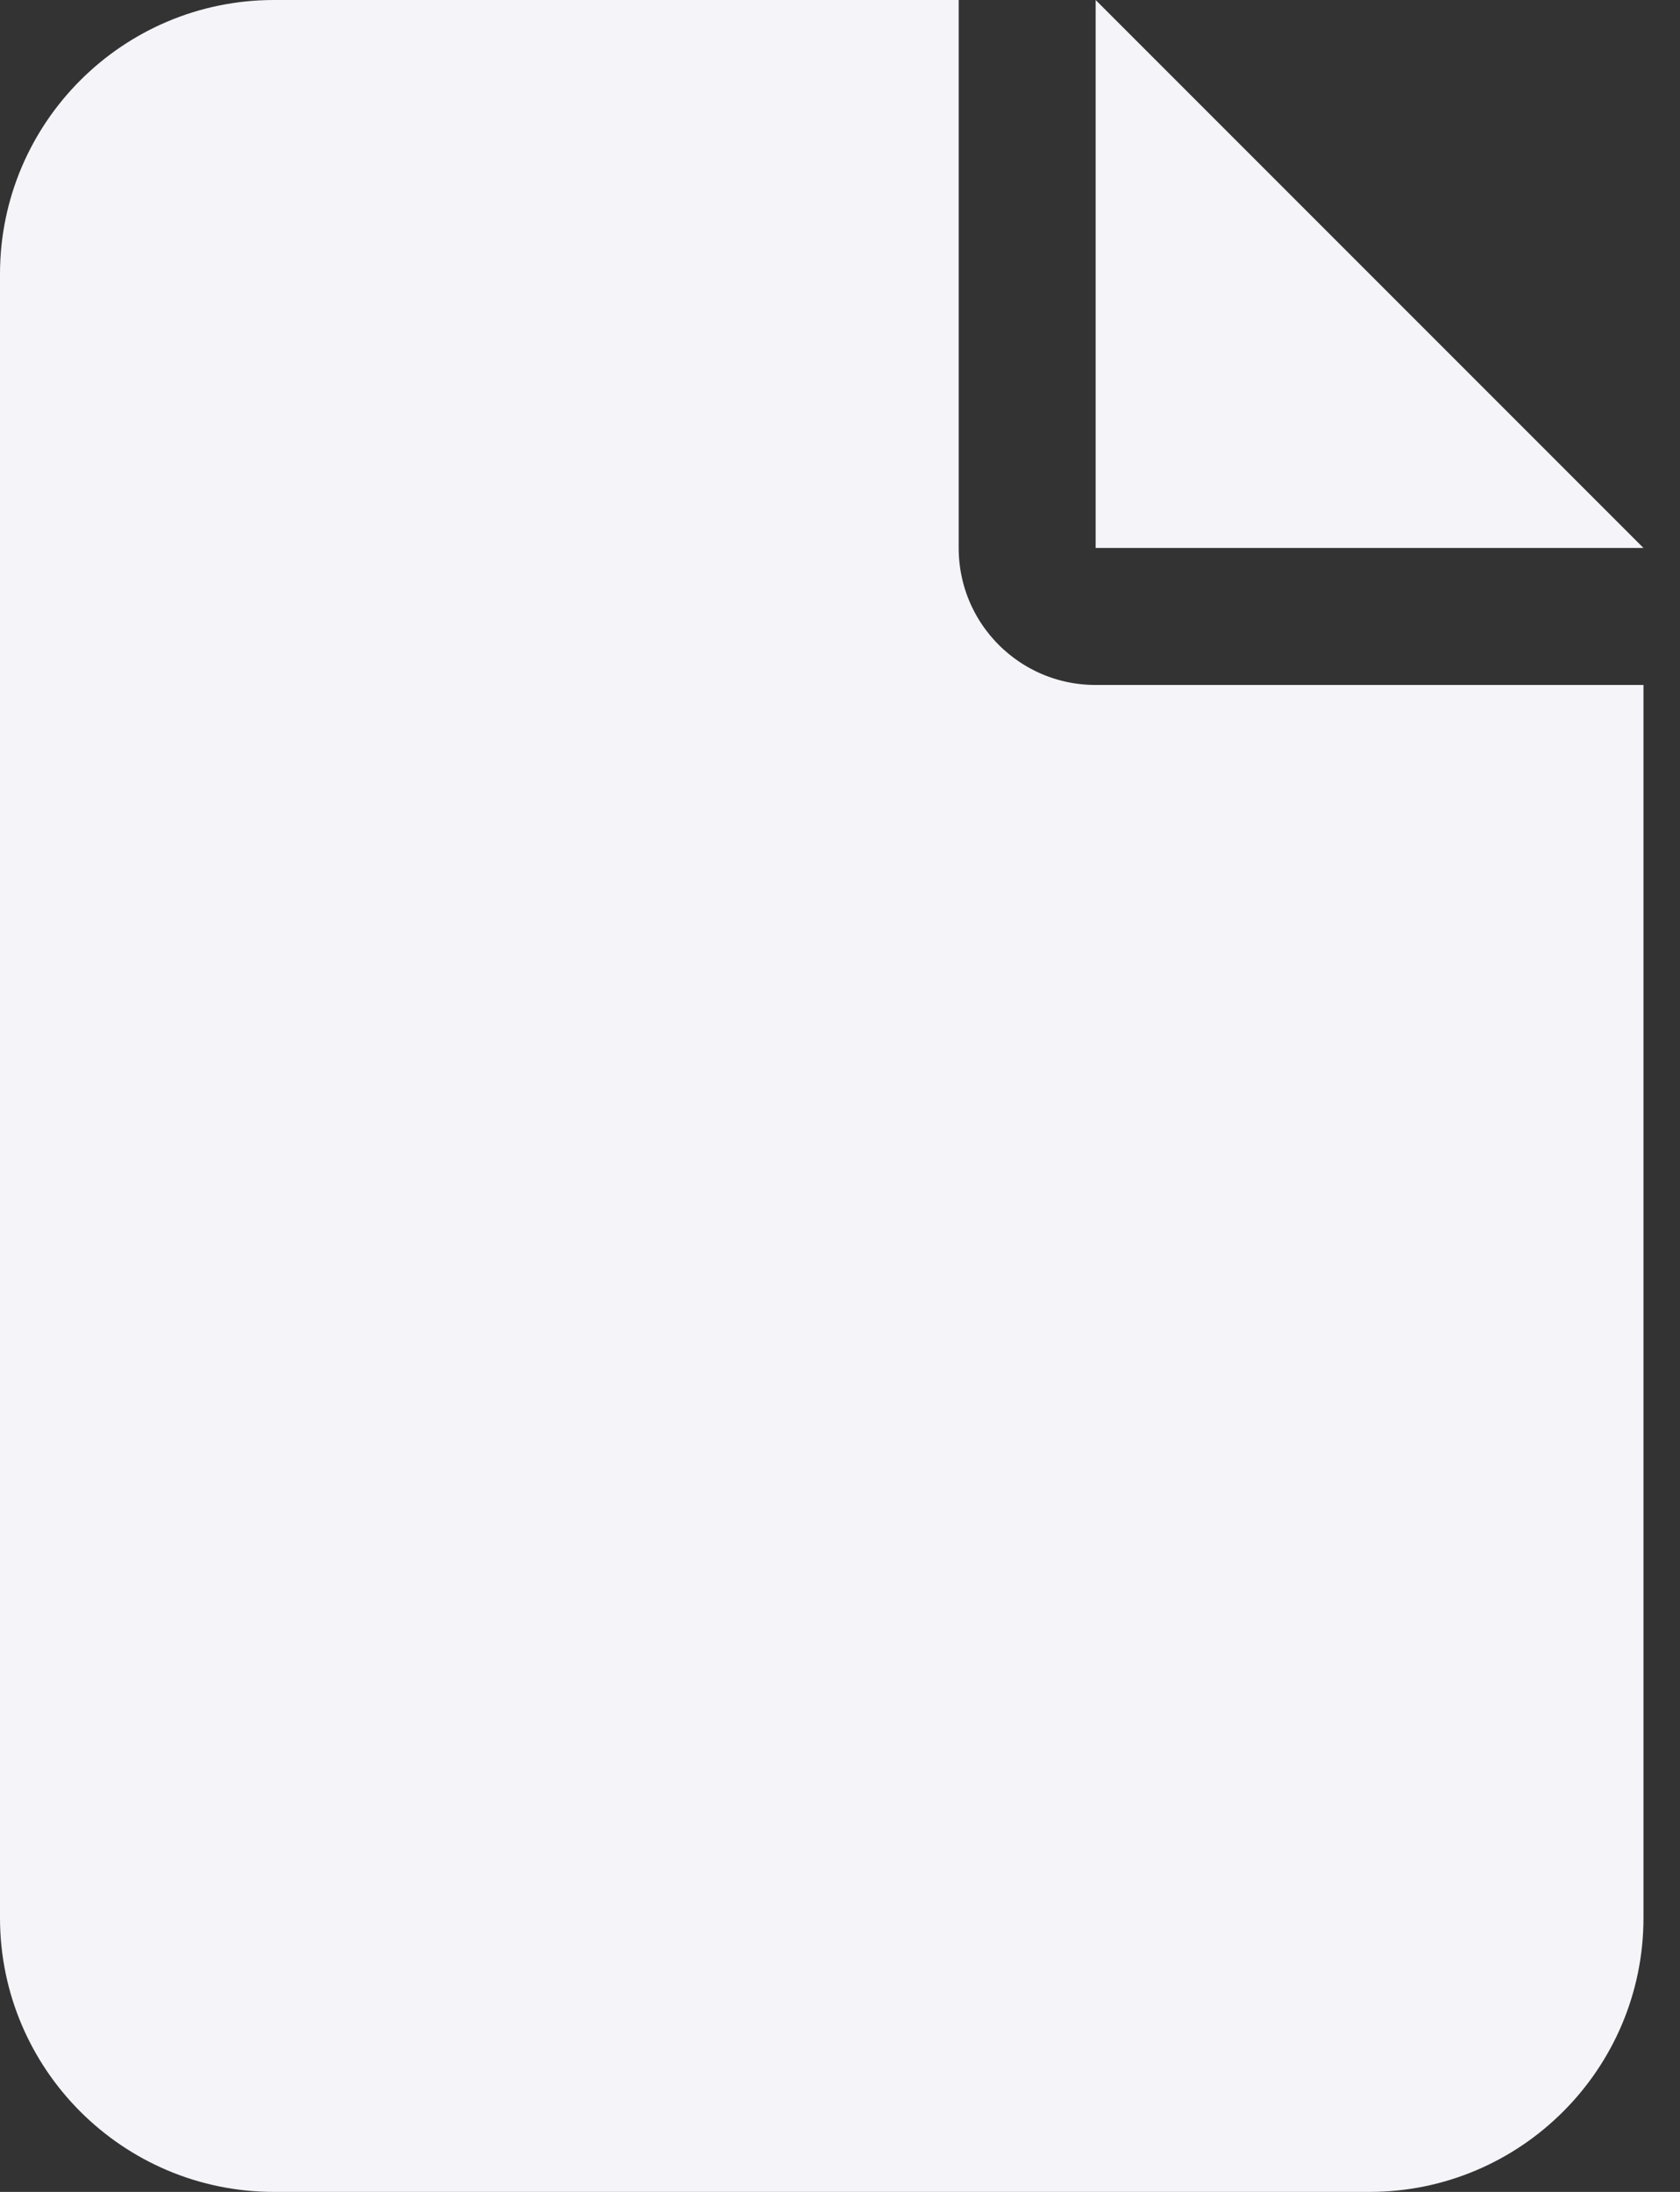 <svg xmlns:xlink="http://www.w3.org/1999/xlink" width="23" height="30" viewBox="0 0 23 30" fill="none" xmlns="http://www.w3.org/2000/svg">
<rect x="0" y="0" width="23" height="30" fill="#333333" stroke="none"/>
<path d="M0.5 3.75C0.5 1.958 1.958 0.5 3.75 0.5H12.625V7.5C12.625 8.813 13.687 9.875 15 9.875H22V26.25C22 28.042 20.542 29.5 18.75 29.5H3.75C1.958 29.5 0.5 28.042 0.5 26.25V3.75ZM15.5 1.207L21.293 7H15.5V1.207Z" fill="#F4F4F9" stroke="#F4F4F9"/>
<script xmlns="" id="bw-fido2-page-script"/></svg>